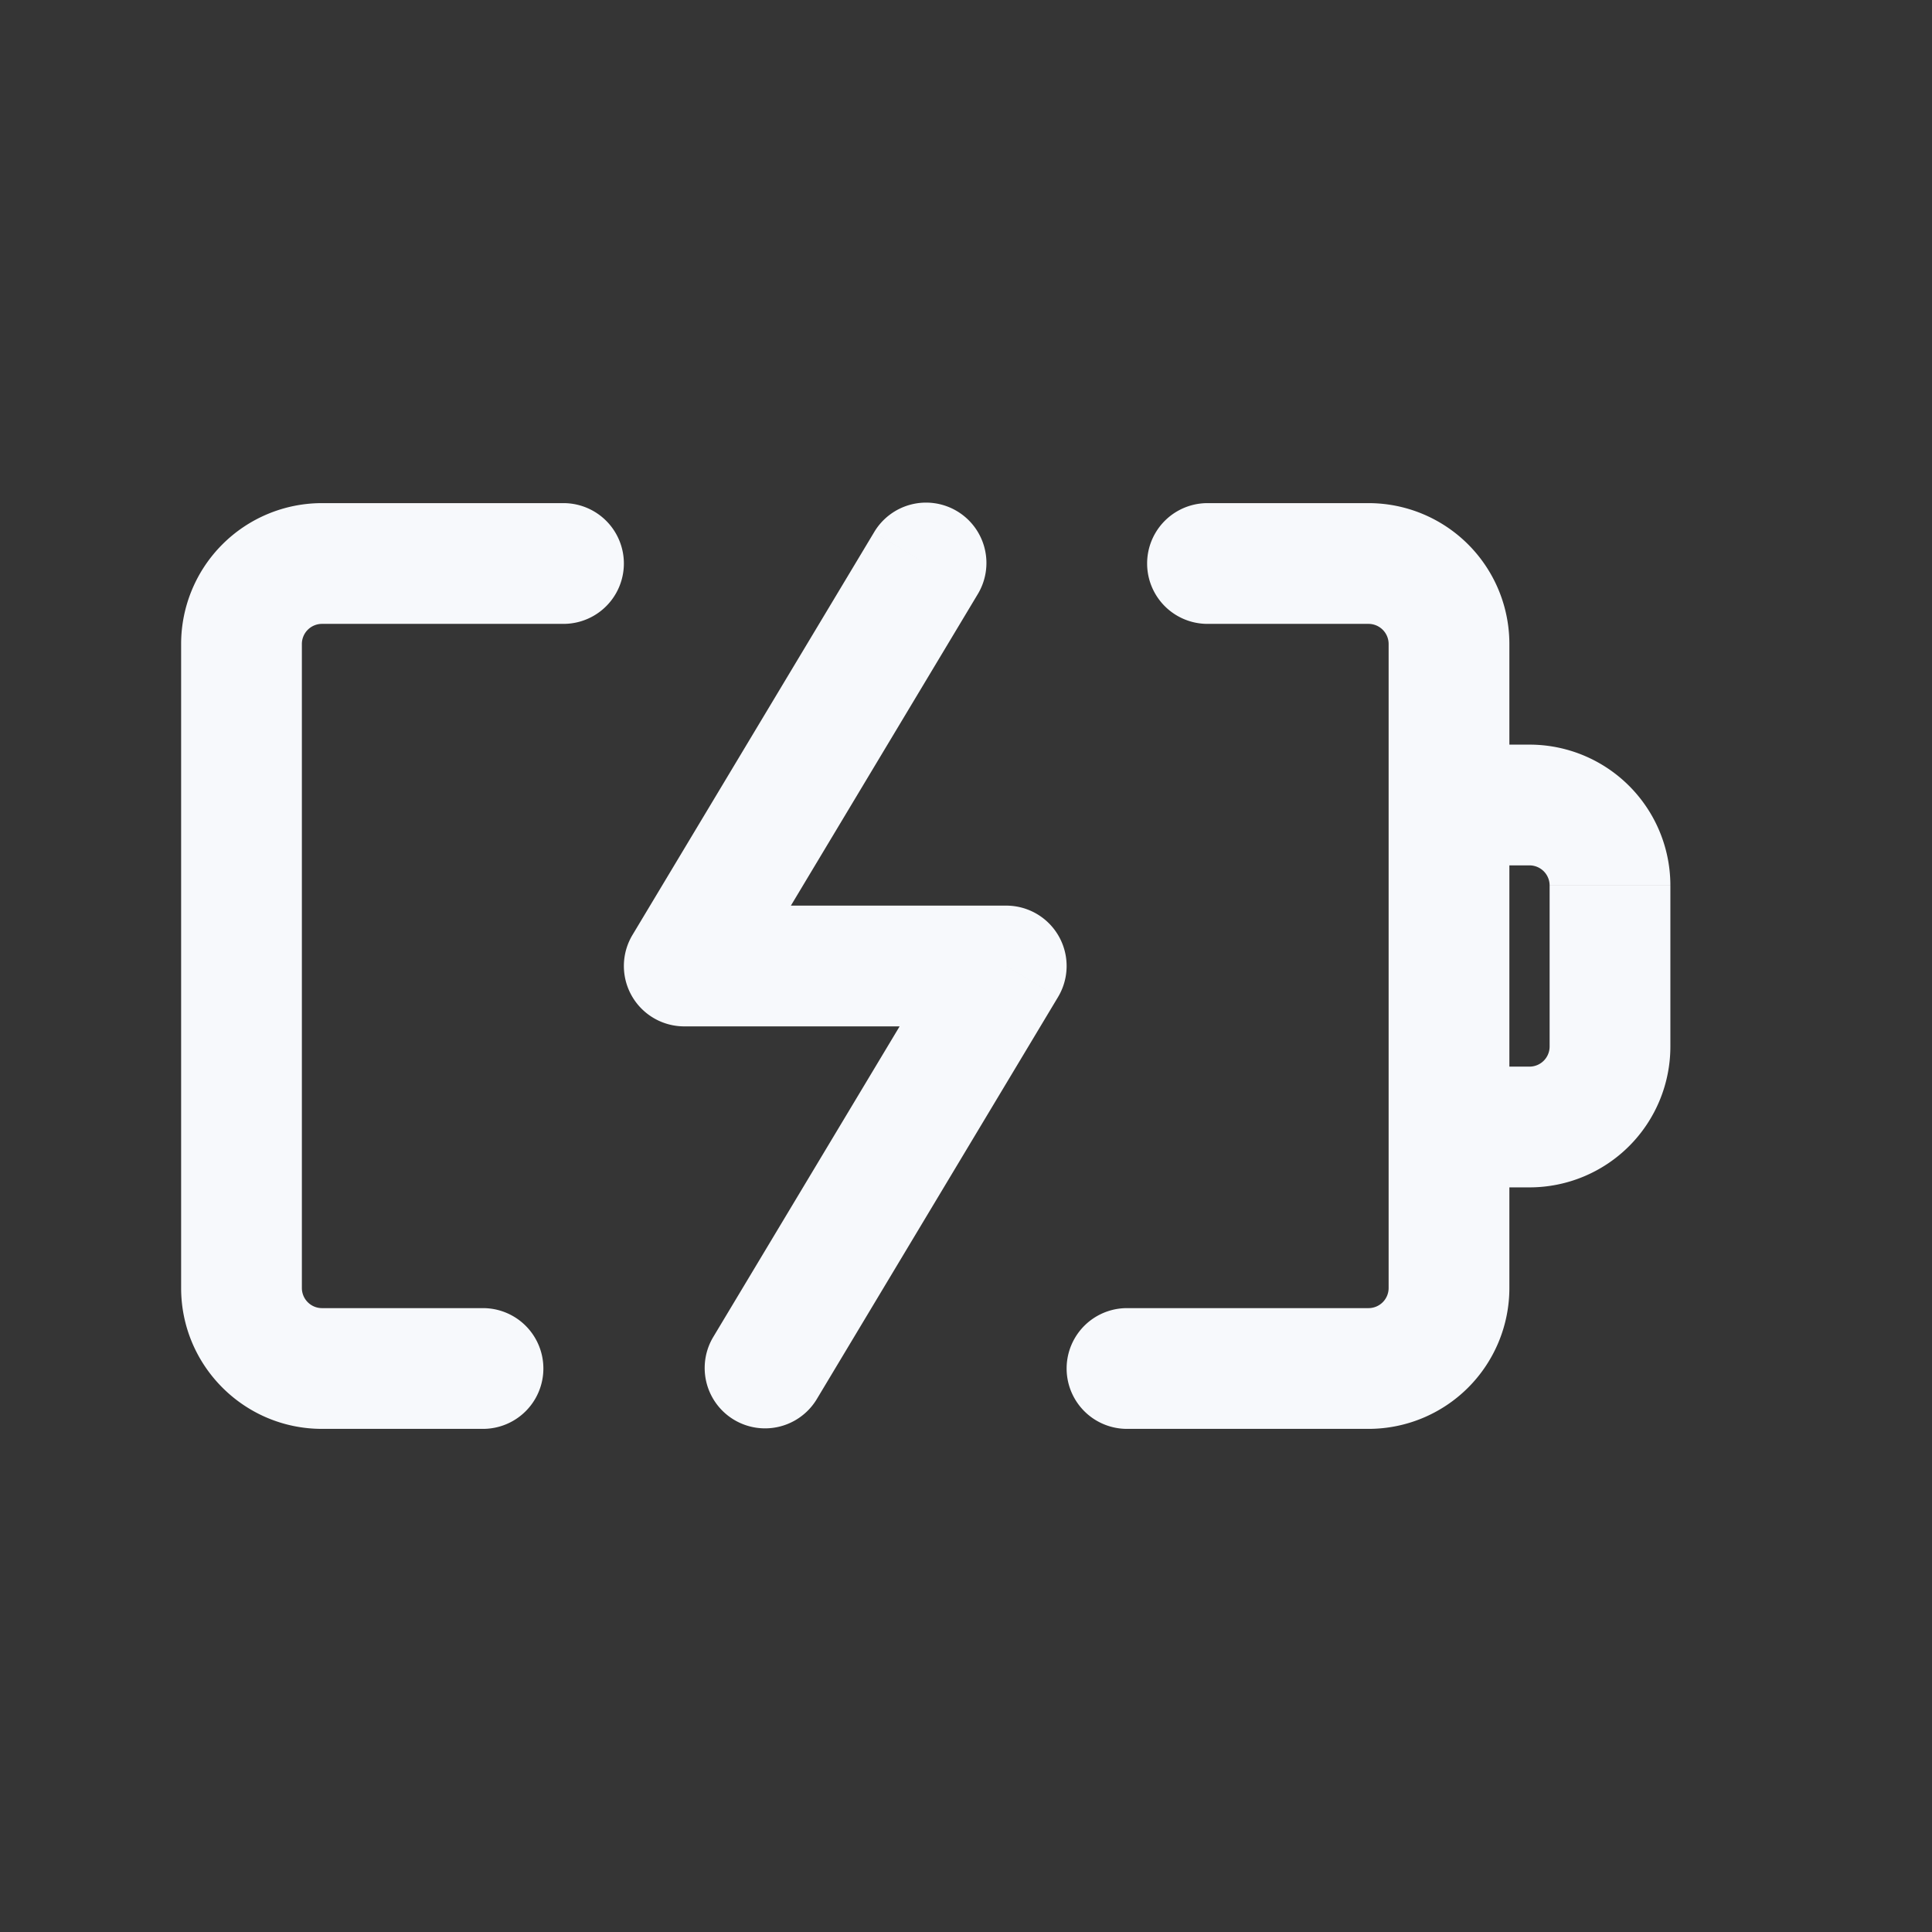 <svg xmlns="http://www.w3.org/2000/svg" width="24" height="24" fill="none"><rect width="100%" height="100%" fill="#333333" stroke="none"/><path fill="#fff" fill-opacity=".01" d="M24 0v24H0V0z"/><path fill="#F7F9FC" d="M7 7.75a.75.75 0 0 0 0-1.5zm8-1.5a.75.75 0 0 0 0 1.5zm-9 11.5a.75.75 0 0 0 0-1.5zm8-1.5a.75.75 0 0 0 0 1.5zm-1.857-8.864a.75.75 0 1 0-1.286-.772zM8.5 12l-.643-.386A.75.75 0 0 0 8.5 12.75zm4 0 .643.386a.75.75 0 0 0-.643-1.136zm-3.643 4.614a.75.75 0 0 0 1.286.772zM18 10v-.75h-.75V10zm0 4h-.75v.75H18zm-.75-6v8h1.5V8zm-13.5 8V8h-1.5v8zM4 7.75h3v-1.5H4zm11 0h2v-1.5h-2zm-9 8.5H4v1.5h2zm11 0h-3v1.5h3zm-6.143-9.636-3 5 1.286.772 3-5zM8.5 12.75h4v-1.5h-4zm3.357-1.136-3 5 1.286.772 3-5zM18 10.75h1v-1.5h-1zm1.25.25v2h1.5v-2zM19 13.25h-1v1.5h1zm-.25.75v-4h-1.5v4zm-16.5 2c0 .966.784 1.75 1.75 1.75v-1.5a.25.25 0 0 1-.25-.25zM19 10.75a.25.25 0 0 1 .25.25h1.5A1.75 1.75 0 0 0 19 9.25zm.25 2.25a.25.25 0 0 1-.25.25v1.5A1.75 1.75 0 0 0 20.75 13zM3.75 8A.25.25 0 0 1 4 7.75v-1.5A1.75 1.75 0 0 0 2.25 8zm13.5 8a.25.25 0 0 1-.25.25v1.5A1.75 1.75 0 0 0 18.75 16zm1.5-8A1.75 1.75 0 0 0 17 6.25v1.5a.25.25 0 0 1 .25.25z"/></svg>